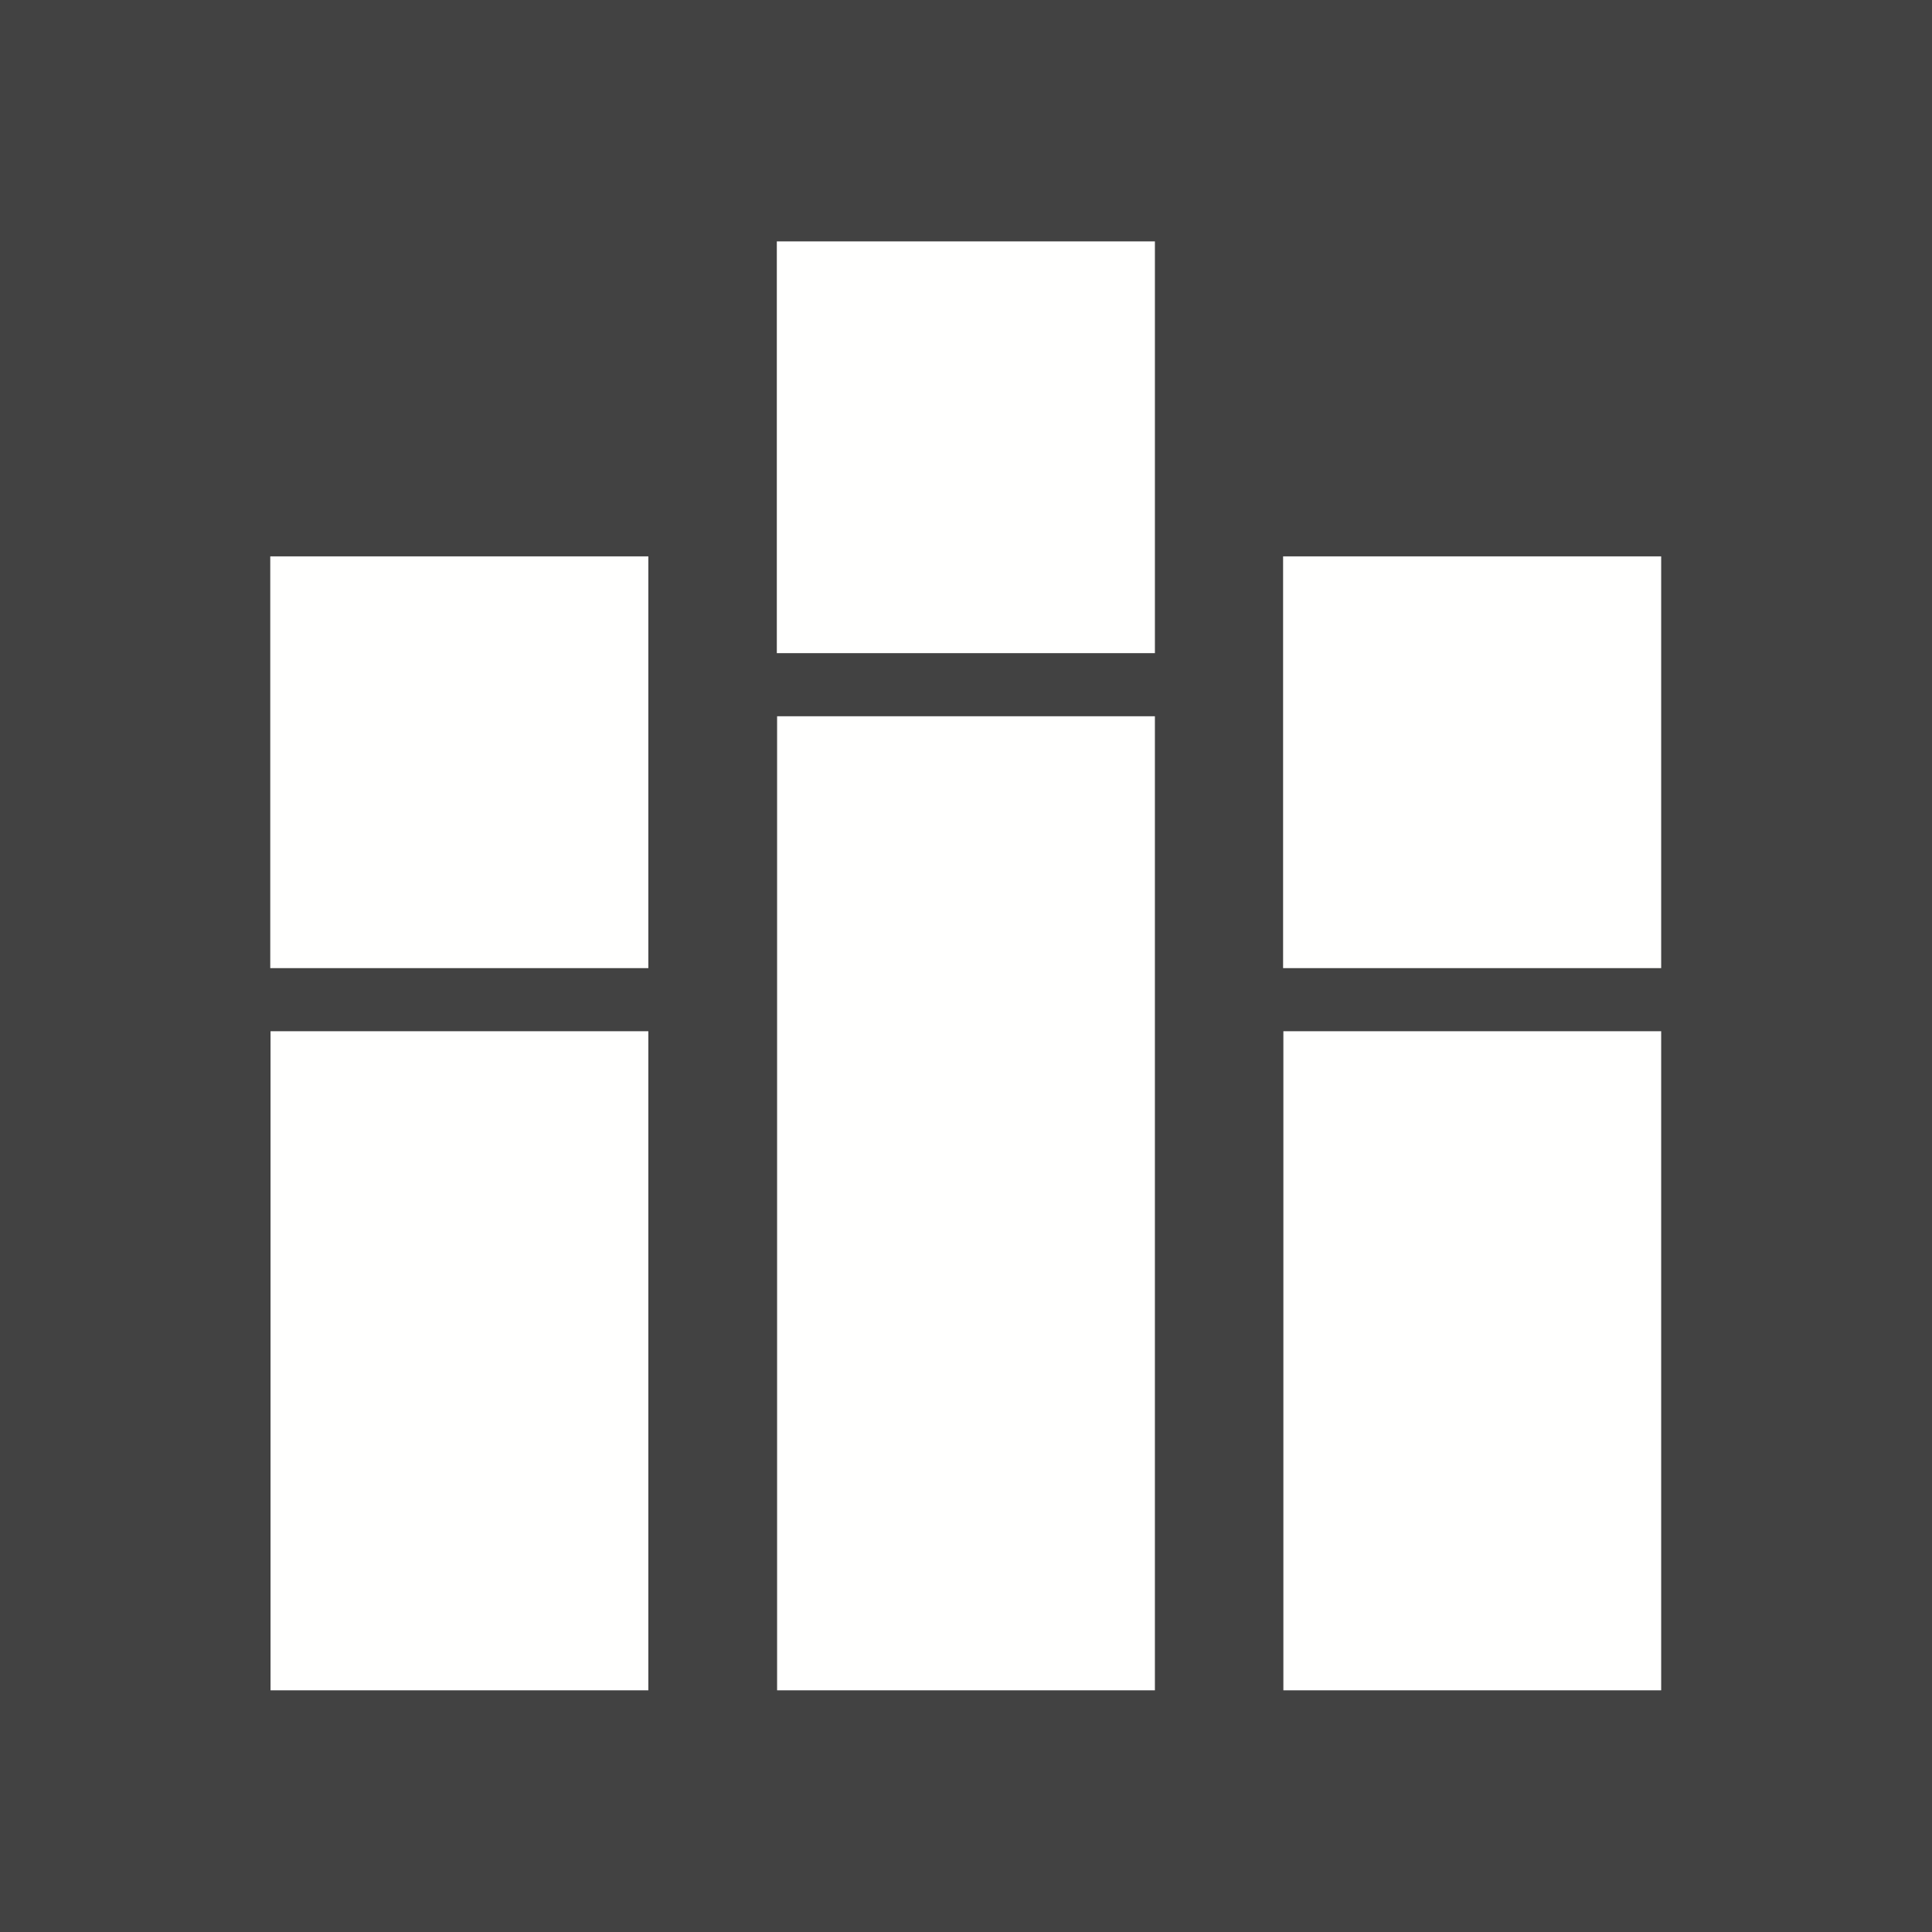 <?xml version="1.0" encoding="UTF-8"?>
<!DOCTYPE svg PUBLIC "-//W3C//DTD SVG 1.1//EN" "http://www.w3.org/Graphics/SVG/1.1/DTD/svg11.dtd">
<!-- Creator: CorelDRAW -->
<svg xmlns="http://www.w3.org/2000/svg" xml:space="preserve" width="6.827in" height="6.827in" style="shape-rendering:geometricPrecision; text-rendering:geometricPrecision; image-rendering:optimizeQuality; fill-rule:evenodd; clip-rule:evenodd"
viewBox="0 0 6.827 6.827"
 xmlns:xlink="http://www.w3.org/1999/xlink">
 <defs>
  <style type="text/css">
   <![CDATA[
    .fil2 {fill:none}
    .fil0 {fill:#424242}
    .fil1 {fill:#FFFFFE;fill-rule:nonzero}
   ]]>
  </style>
 </defs>
 <rect class="fil0" width="6.827" height="6.827"/>
 <g id="Layer_x0020_1">
  <g id="_350717688">
   <path id="_350717784" class="fil1" d="M1.067 1.966l1.113 0 0.111 0 0 0.111 0 1.344 -1.336 0 0 -1.344 0 -0.111 0.111 0zm1.224 1.678l0 2.218 0 0.111 -0.111 0 -1.113 0 -0.111 0 0 -0.111 0 -2.218 1.336 0z"/>
   <path id="_350717736" class="fil1" d="M2.857 0.853l1.113 0 0.111 0 0 0.111 0 1.344 -1.336 0 0 -1.344 0 -0.111 0.111 0zm1.224 1.678l0 3.331 0 0.111 -0.111 0 -1.113 0 -0.111 0 0 -0.111 0 -3.331 1.336 0z"/>
   <path id="_350718120" class="fil1" d="M4.646 1.966l1.113 0 0.111 0 0 0.111 0 1.344 -1.336 0 0 -1.344 0 -0.111 0.111 0zm1.224 1.678l0 2.218 0 0.111 -0.111 0 -1.113 0 -0.111 0 0 -0.111 0 -2.218 1.336 0z"/>
  </g>
 </g>
 <rect class="fil2" width="6.827" height="6.827"/>
</svg>
